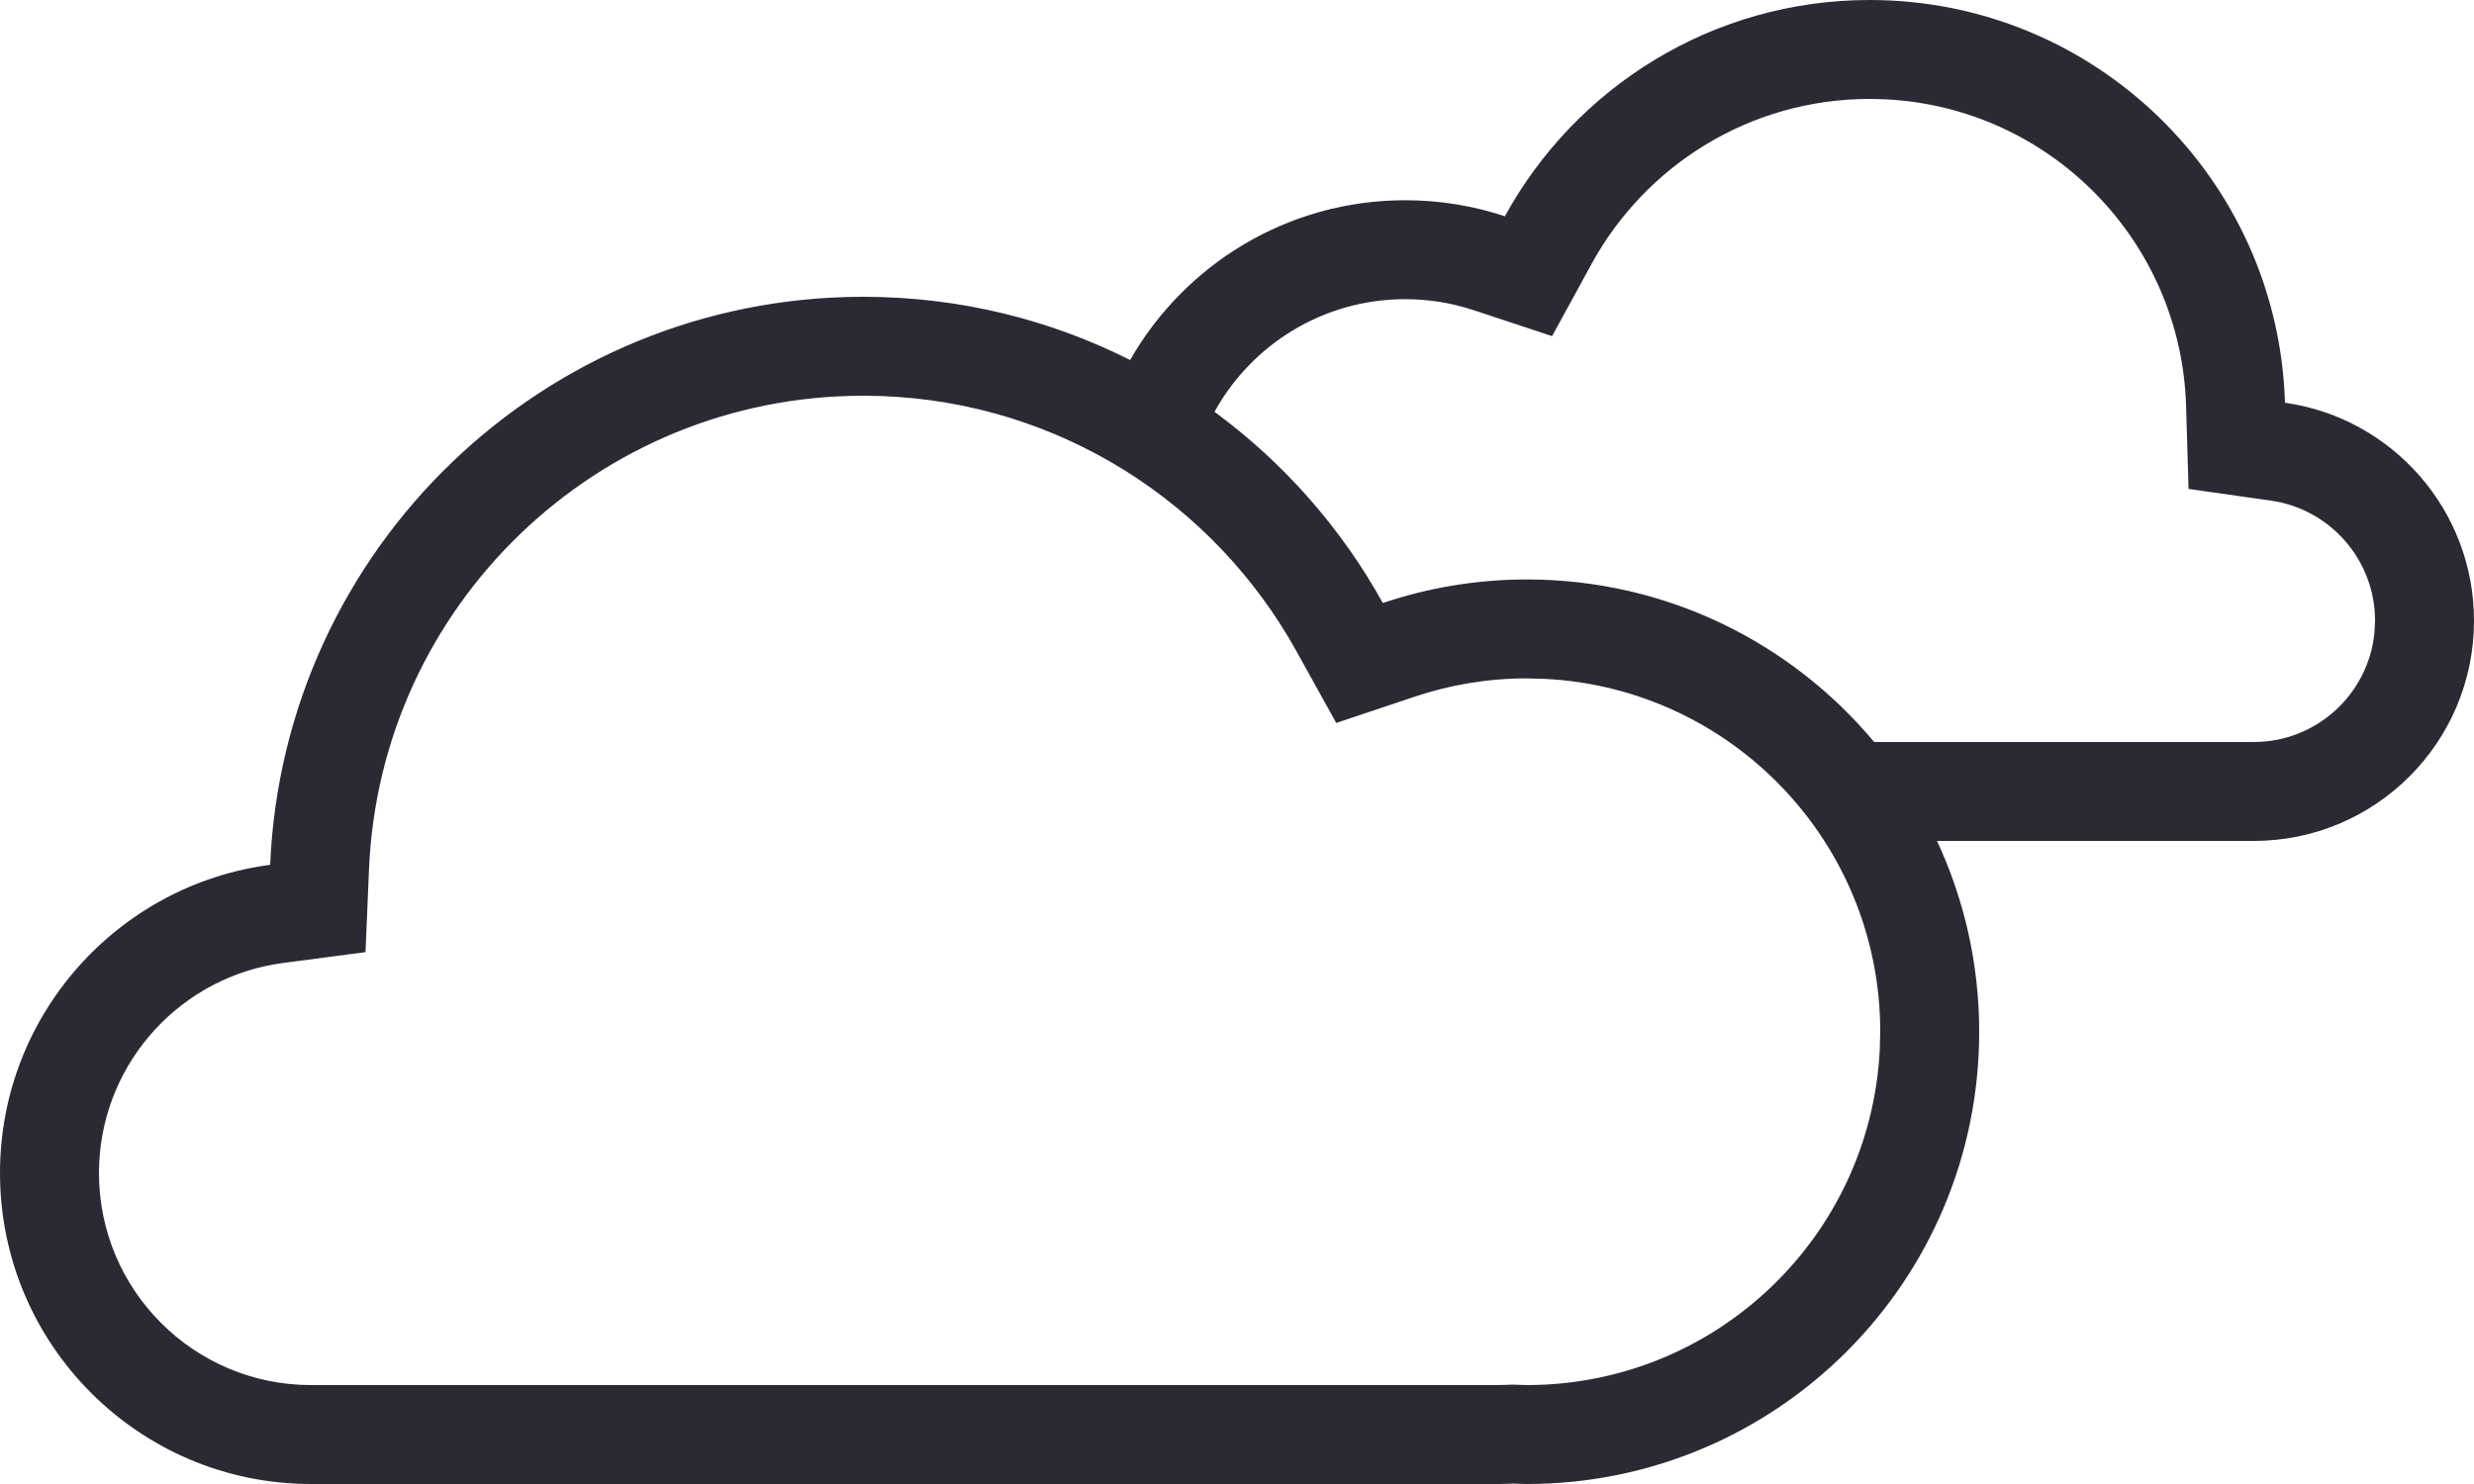 <svg width="50" height="30" viewBox="0 0 50 30" fill="none" xmlns="http://www.w3.org/2000/svg">
<path fill-rule="evenodd" clip-rule="evenodd" d="M37.787 0C42.34 5.20926e-05 46.042 3.622 46.18 8.141C48.339 8.448 50 10.303 50 12.548C50 15.007 48.007 17 45.548 17H39.147C39.693 18.172 40 19.479 40 20.857C40 25.907 35.907 30 30.857 30C30.763 30 30.67 29.995 30.576 29.992C30.48 29.997 30.383 30 30.286 30H6.286C2.815 30 0 27.185 0 23.714C0 20.523 2.379 17.888 5.46 17.483C5.731 11.096 10.993 6 17.447 6C19.392 6 21.229 6.463 22.854 7.285C22.849 7.283 22.844 7.281 22.84 7.278C23.942 5.349 26.018 4.048 28.399 4.048C29.103 4.048 29.781 4.162 30.414 4.372C31.84 1.767 34.607 0 37.787 0ZM17.447 8C12.07 8 7.683 12.246 7.458 17.568L7.387 19.248L5.721 19.467C3.687 19.734 2.102 21.43 2.005 23.512L2 23.714C2 26.081 3.919 28 6.286 28H30.286C30.338 28 30.4 27.998 30.485 27.994L30.561 27.991L30.637 27.993C30.793 27.998 30.802 28 30.857 28C34.679 28 37.799 24.999 37.99 21.225L38 20.857C38 17.035 34.999 13.915 31.225 13.724L30.857 13.714C30.062 13.714 29.299 13.846 28.584 14.086L27.006 14.615L26.198 13.159C24.543 10.175 21.413 8.131 17.799 8.006L17.447 8ZM37.787 2C35.367 2 33.258 3.342 32.168 5.332L31.368 6.795L29.785 6.271C29.351 6.127 28.885 6.048 28.399 6.048C26.739 6.048 25.294 6.968 24.545 8.325C25.939 9.35 27.104 10.668 27.947 12.19C28.862 11.883 29.84 11.714 30.857 11.714C33.678 11.714 36.2 12.992 37.877 15H45.548C46.817 15 47.861 14.035 47.987 12.799L48 12.548C48 11.314 47.086 10.29 45.898 10.121L44.231 9.884L44.181 8.201C44.079 4.866 41.428 2.173 38.11 2.008L37.787 2Z" fill="#2B2A34"/>
</svg>
